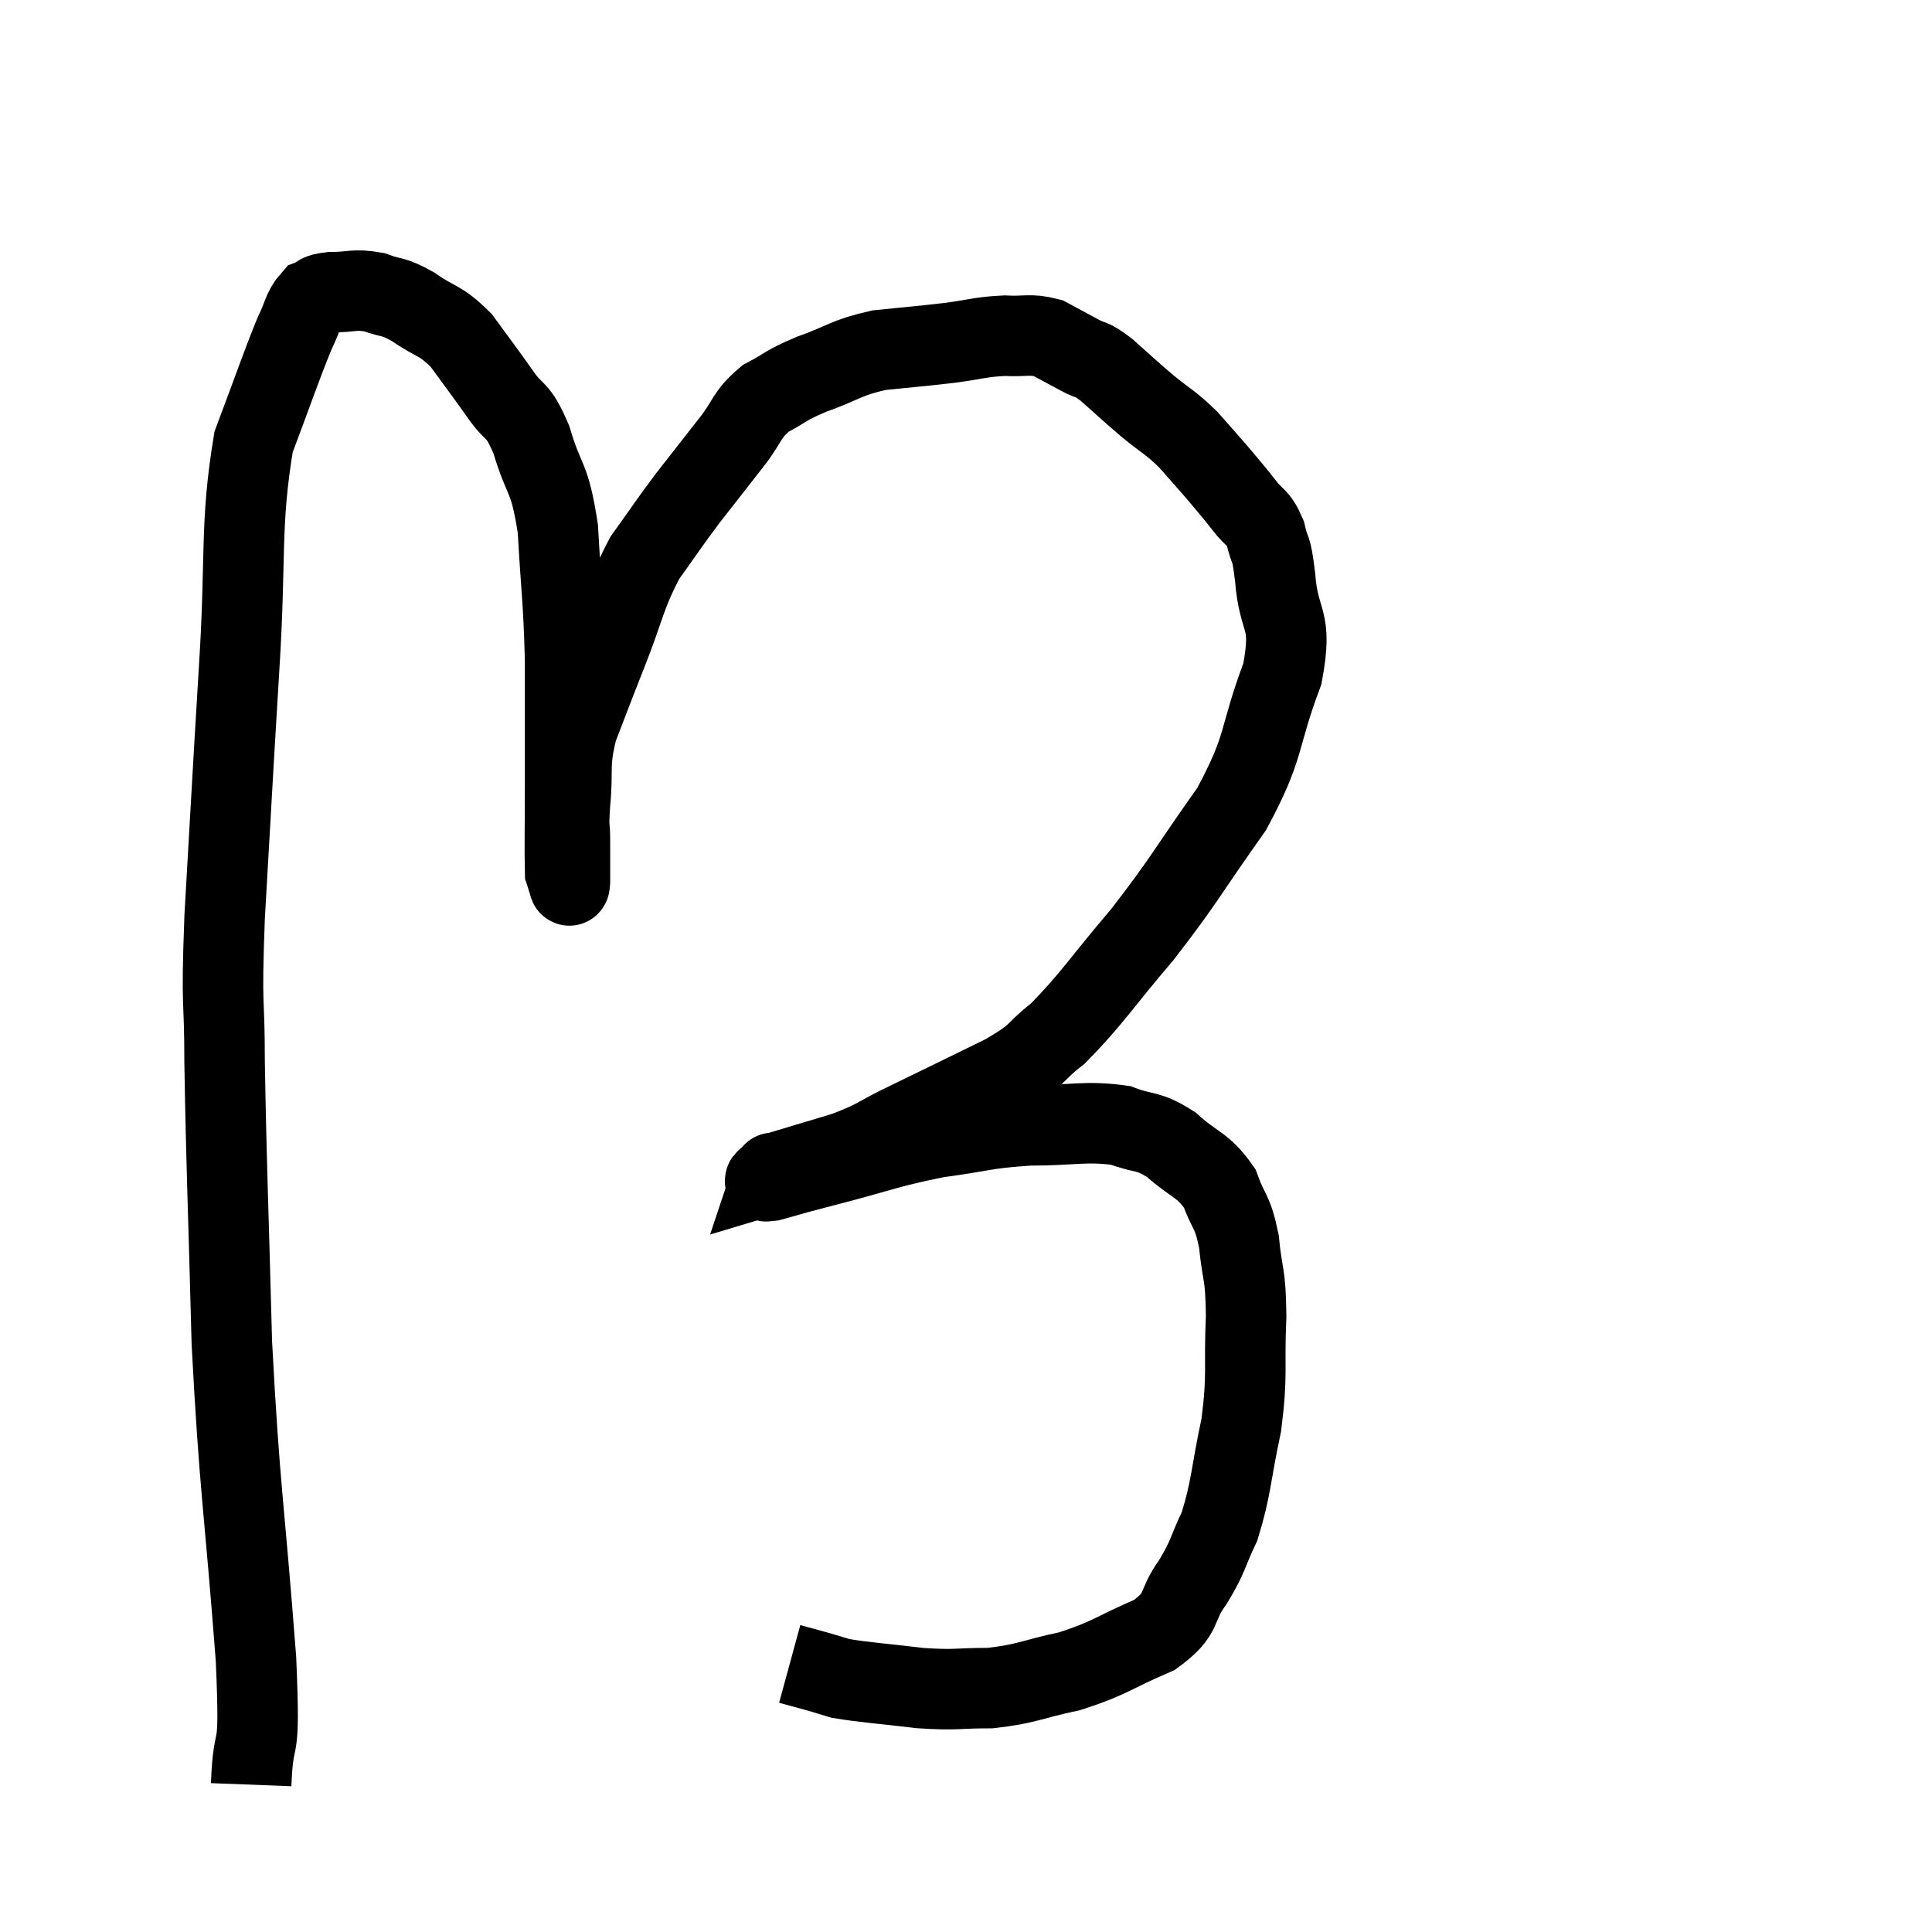 <svg width="48" height="48" viewBox="0 0 48 48" xmlns="http://www.w3.org/2000/svg"><path d="M 6.24 44.34 C 6.3 42.78, 6.48 43.965, 6.36 41.22 C 6.06 37.29, 5.955 37.065, 5.76 33.36 C 5.67 29.88, 5.625 29.04, 5.58 26.4 C 5.58 24.6, 5.49 25.245, 5.58 22.8 C 5.76 19.71, 5.76 19.575, 5.94 16.62 C 6.12 13.8, 5.955 13.065, 6.3 10.98 C 6.81 9.63, 6.96 9.165, 7.32 8.28 C 7.53 7.86, 7.515 7.695, 7.74 7.44 C 7.98 7.35, 7.83 7.305, 8.22 7.26 C 8.76 7.26, 8.79 7.17, 9.3 7.26 C 9.78 7.44, 9.72 7.32, 10.26 7.62 C 10.86 8.04, 10.92 7.92, 11.46 8.46 C 11.94 9.12, 11.985 9.165, 12.42 9.78 C 12.81 10.35, 12.84 10.08, 13.2 10.92 C 13.53 12.03, 13.65 11.775, 13.86 13.14 C 13.95 14.76, 13.995 14.79, 14.04 16.38 C 14.04 17.94, 14.04 18.18, 14.04 19.5 C 14.04 20.58, 14.025 21.075, 14.04 21.66 C 14.07 21.75, 14.085 21.795, 14.1 21.84 C 14.1 21.84, 14.085 21.825, 14.1 21.84 C 14.13 21.87, 14.145 22.14, 14.16 21.9 C 14.16 21.39, 14.16 21.36, 14.16 20.88 C 14.16 20.43, 14.115 20.67, 14.16 19.98 C 14.25 19.05, 14.115 19.05, 14.34 18.12 C 14.7 17.19, 14.64 17.325, 15.06 16.26 C 15.54 15.06, 15.51 14.835, 16.02 13.86 C 16.56 13.11, 16.56 13.08, 17.1 12.36 C 17.64 11.67, 17.7 11.595, 18.18 10.98 C 18.6 10.44, 18.525 10.32, 19.02 9.9 C 19.59 9.6, 19.455 9.6, 20.16 9.3 C 21 9, 20.985 8.895, 21.84 8.7 C 22.71 8.61, 22.8 8.61, 23.58 8.52 C 24.27 8.43, 24.345 8.37, 24.96 8.34 C 25.5 8.37, 25.575 8.28, 26.04 8.4 C 26.43 8.61, 26.46 8.625, 26.82 8.82 C 27.15 9, 27.06 8.865, 27.48 9.18 C 27.99 9.63, 27.99 9.645, 28.5 10.08 C 29.01 10.5, 29.055 10.47, 29.52 10.92 C 29.94 11.4, 30.015 11.475, 30.36 11.88 C 30.63 12.21, 30.63 12.195, 30.9 12.54 C 31.17 12.9, 31.245 12.81, 31.44 13.26 C 31.56 13.8, 31.575 13.47, 31.68 14.34 C 31.77 15.54, 32.13 15.3, 31.86 16.74 C 31.23 18.42, 31.47 18.48, 30.6 20.1 C 29.49 21.66, 29.46 21.825, 28.38 23.22 C 27.33 24.45, 27.135 24.81, 26.28 25.68 C 25.62 26.19, 25.905 26.145, 24.96 26.7 C 23.73 27.3, 23.49 27.42, 22.5 27.9 C 21.75 28.26, 21.825 28.305, 21 28.62 C 20.1 28.89, 19.65 29.025, 19.2 29.16 C 19.2 29.16, 19.215 29.115, 19.2 29.16 C 19.17 29.25, 18.825 29.385, 19.14 29.34 C 19.8 29.16, 19.425 29.25, 20.46 28.98 C 21.87 28.62, 22.005 28.515, 23.28 28.26 C 24.42 28.11, 24.42 28.035, 25.56 27.96 C 26.7 27.96, 26.955 27.84, 27.84 27.96 C 28.47 28.2, 28.485 28.05, 29.1 28.44 C 29.7 28.98, 29.88 28.92, 30.3 29.52 C 30.54 30.18, 30.615 30.045, 30.78 30.84 C 30.87 31.77, 30.945 31.56, 30.96 32.7 C 30.9 34.05, 31.005 34.095, 30.84 35.4 C 30.57 36.66, 30.6 36.945, 30.3 37.92 C 29.97 38.61, 30.045 38.625, 29.64 39.3 C 29.16 39.96, 29.445 40.065, 28.68 40.62 C 27.63 41.07, 27.6 41.19, 26.58 41.52 C 25.59 41.73, 25.53 41.835, 24.6 41.94 C 23.73 41.94, 23.79 42, 22.86 41.94 C 21.87 41.82, 21.525 41.805, 20.88 41.7 C 20.58 41.61, 20.595 41.61, 20.28 41.52 L 19.62 41.34" fill="none" stroke="black" stroke-width="2"></path></svg>